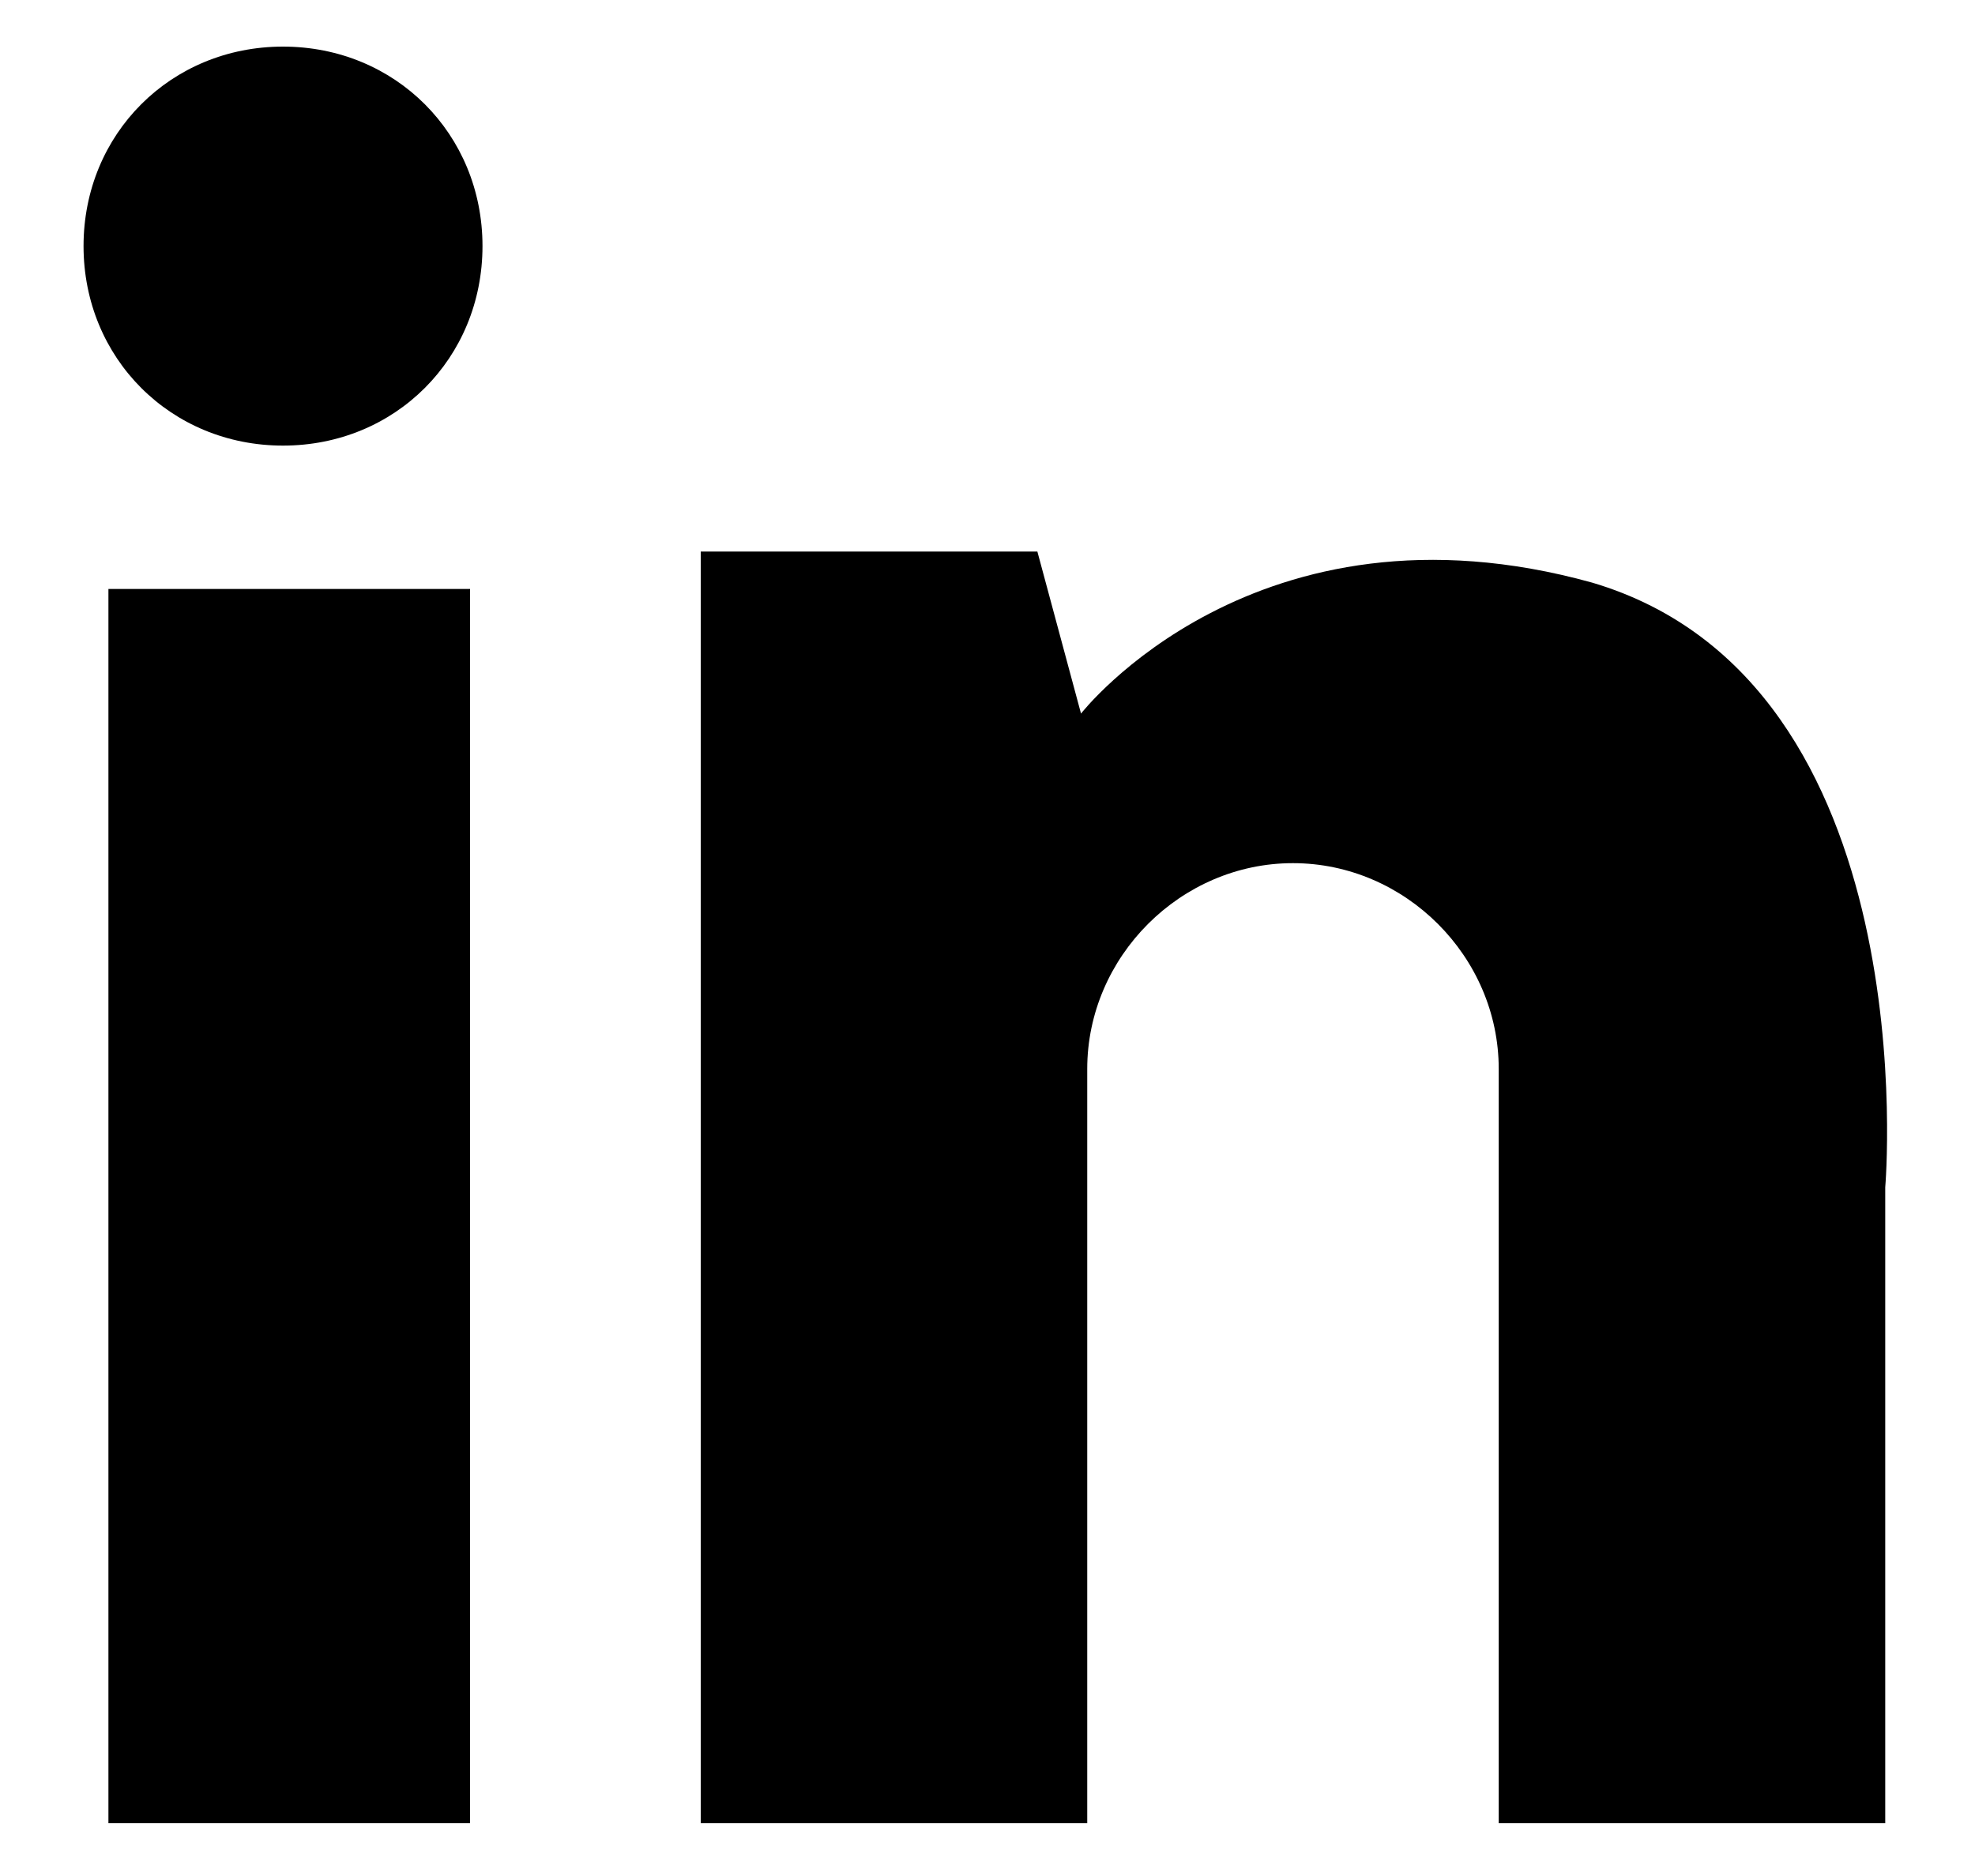 <svg width="20" height="19" viewBox="0 0 20 19" fill="none" xmlns="http://www.w3.org/2000/svg">
<path d="M4.76 5.965H1.098V18.465H4.76V5.965Z" fill="black"/>
<path fill-rule="evenodd" clip-rule="evenodd" d="M2.866 0.472C1.73 0.472 0.846 1.356 0.846 2.492C0.846 3.629 1.73 4.513 2.866 4.513C4.003 4.513 4.886 3.629 4.886 2.492C4.886 1.356 4.003 0.472 2.866 0.472Z" fill="black"/>
<path fill-rule="evenodd" clip-rule="evenodd" d="M16.124 5.901C12.715 4.954 10.947 7.227 10.947 7.227L10.505 5.586H7.096V18.465H11.01V12.025V10.826C11.01 9.689 11.957 8.742 13.093 8.742C14.23 8.742 15.177 9.689 15.177 10.826V12.025V18.465H19.091V12.025C19.091 12.025 19.533 6.911 16.124 5.901Z" fill="black"/>
</svg>
